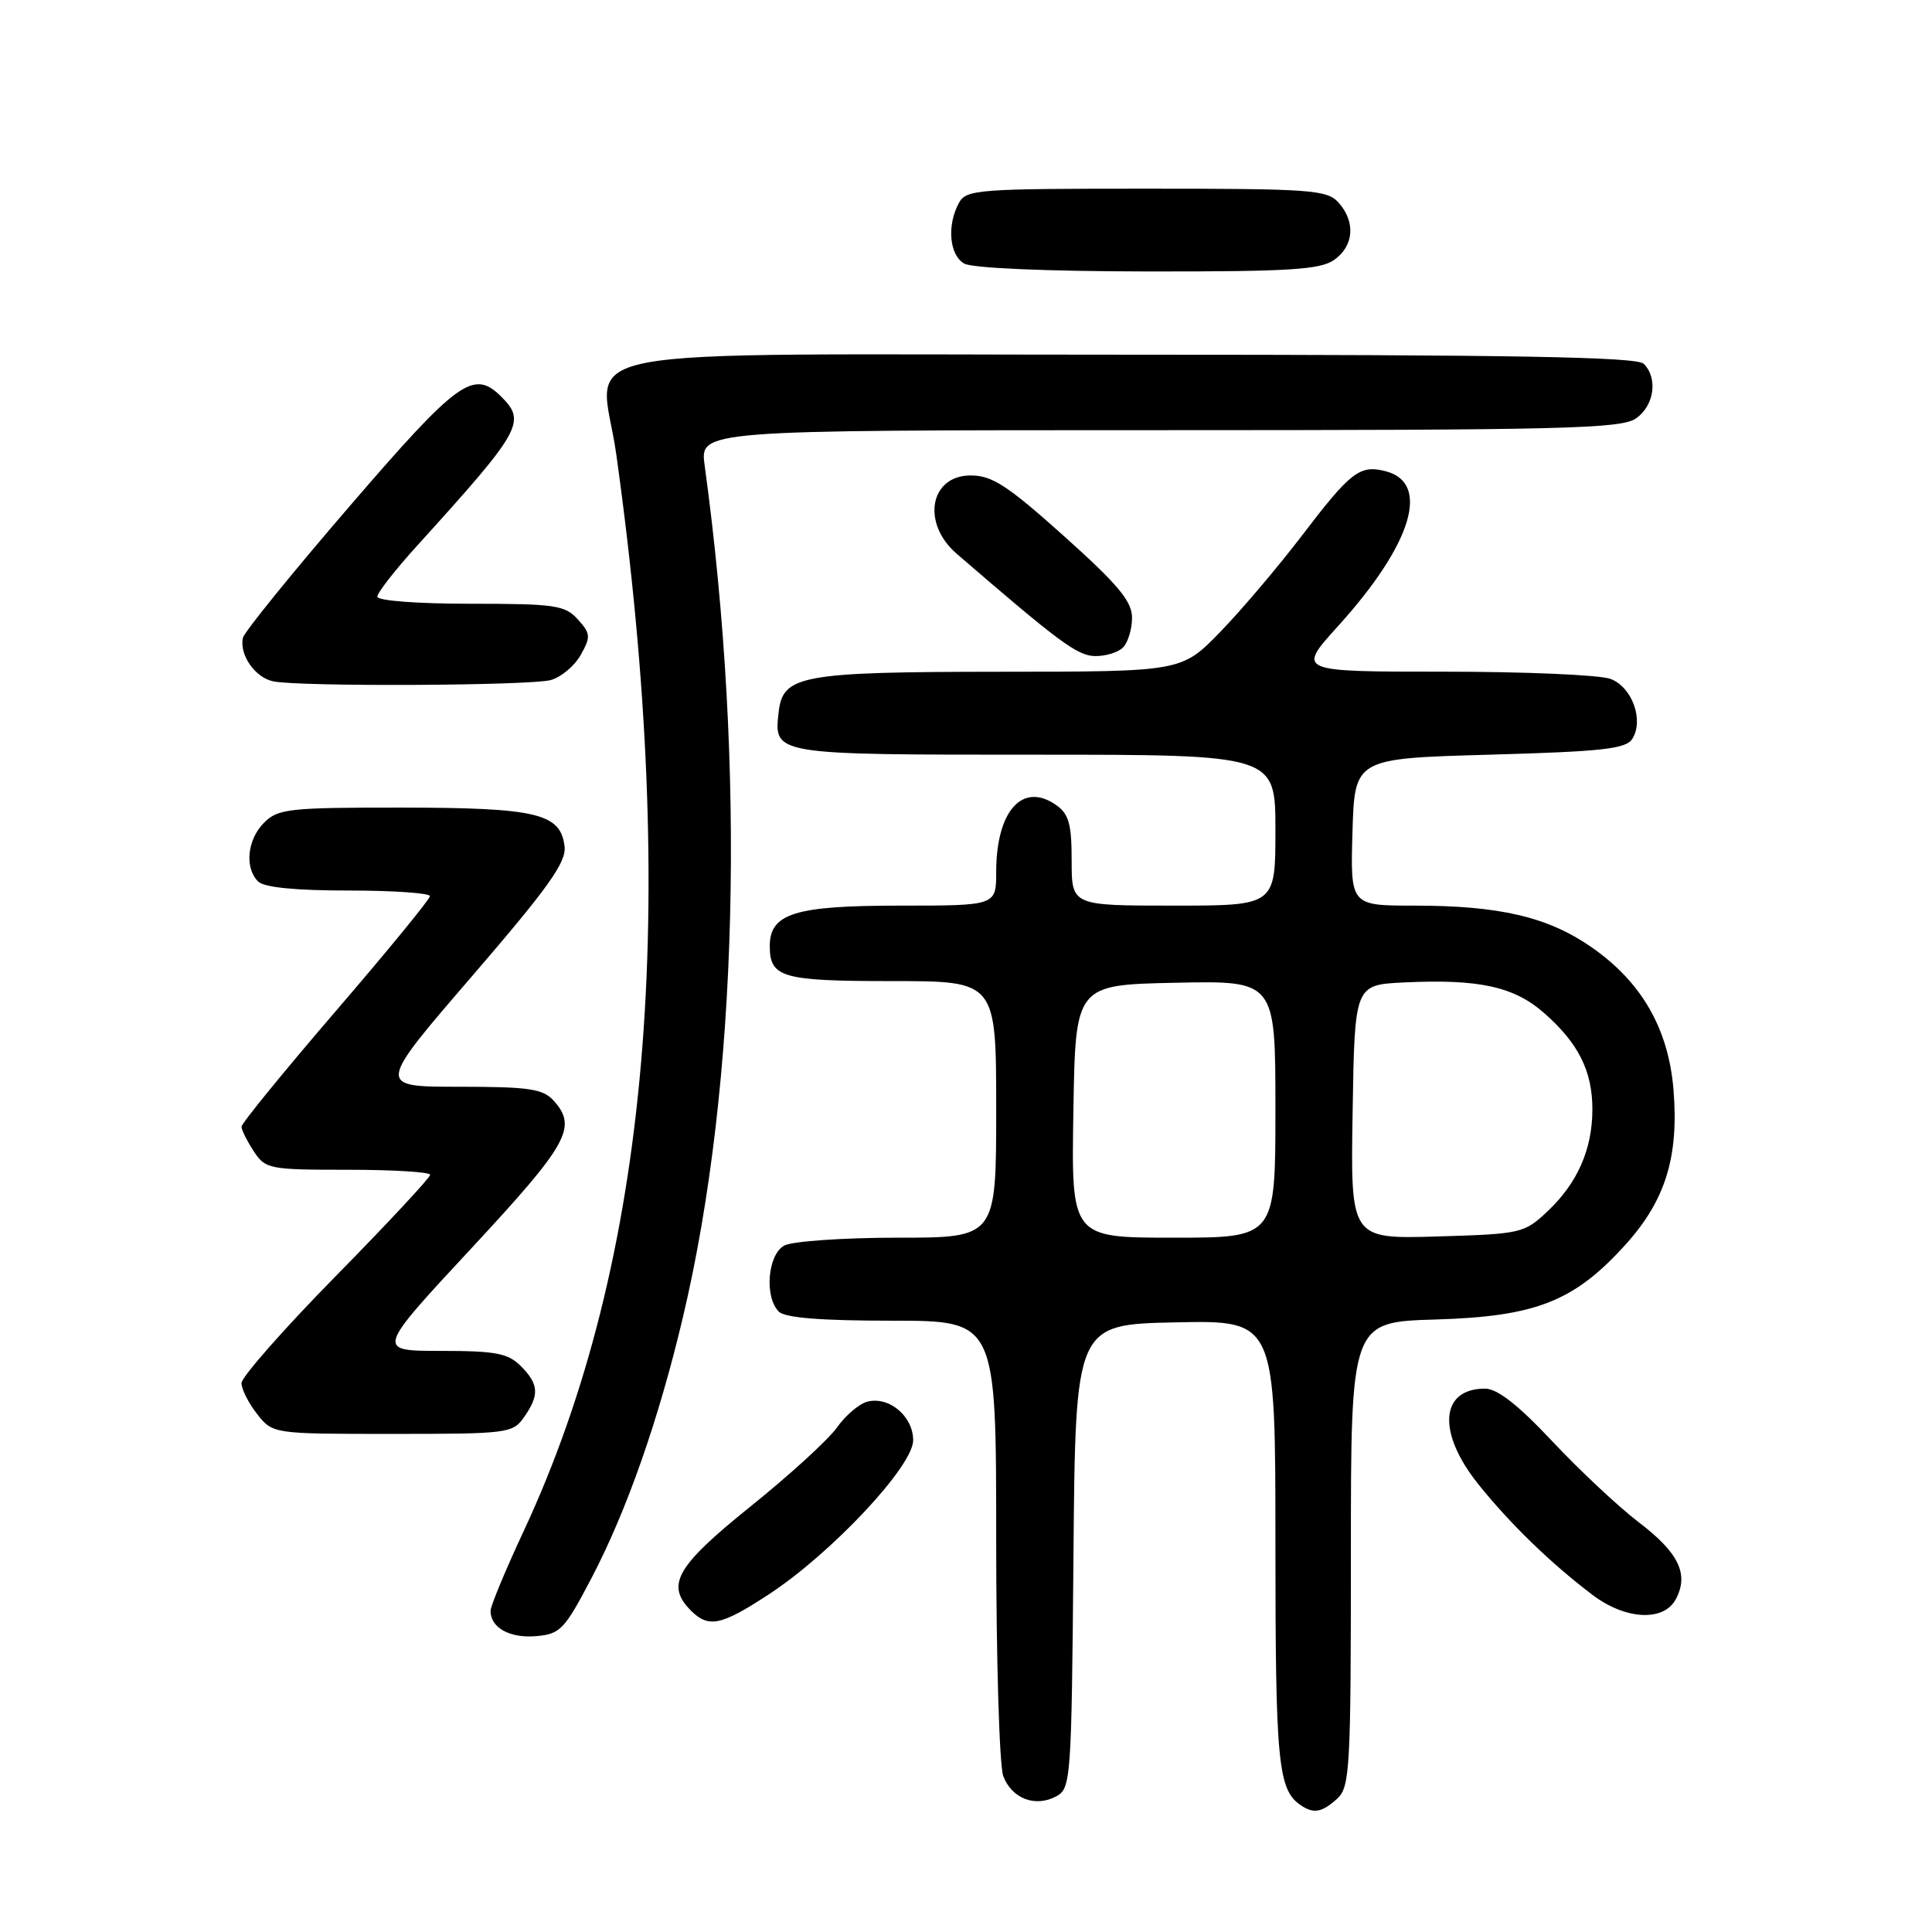 <?xml version="1.0" encoding="UTF-8" standalone="no"?>
<!DOCTYPE svg PUBLIC "-//W3C//DTD SVG 1.1//EN" "http://www.w3.org/Graphics/SVG/1.1/DTD/svg11.dtd" >
<svg xmlns="http://www.w3.org/2000/svg" xmlns:xlink="http://www.w3.org/1999/xlink" version="1.1" viewBox="0 0 256 256">
 <g >
 <path fill="currentColor"
d=" M 177.17 238.35 C 178.87 236.81 179.00 234.46 179.00 205.93 C 179.00 175.17 179.00 175.17 190.25 174.84 C 203.58 174.44 208.63 172.43 215.48 164.82 C 220.69 159.01 222.46 153.28 221.75 144.43 C 221.09 136.28 217.49 130.05 210.77 125.43 C 205.03 121.48 198.65 120.00 187.41 120.00 C 178.93 120.00 178.93 120.00 179.21 110.25 C 179.50 100.50 179.50 100.50 197.39 100.00 C 212.32 99.58 215.45 99.24 216.29 97.90 C 217.85 95.42 216.27 91.05 213.41 89.96 C 212.01 89.43 202.09 89.00 191.35 89.00 C 171.83 89.00 171.83 89.00 177.30 82.96 C 187.13 72.10 189.61 63.94 183.56 62.43 C 180.17 61.57 178.96 62.51 172.49 71.00 C 169.34 75.12 164.48 80.86 161.67 83.75 C 156.57 89.00 156.57 89.00 132.53 89.01 C 106.14 89.03 103.74 89.47 103.18 94.33 C 102.52 100.03 102.37 100.00 137.12 100.00 C 169.00 100.00 169.00 100.00 169.00 110.00 C 169.00 120.00 169.00 120.00 155.50 120.00 C 142.00 120.00 142.00 120.00 142.00 114.06 C 142.00 109.18 141.63 107.85 139.94 106.67 C 135.49 103.55 132.00 107.45 132.00 115.55 C 132.00 120.00 132.00 120.00 119.22 120.00 C 105.32 120.00 102.00 121.03 102.00 125.36 C 102.00 129.54 103.62 130.00 118.20 130.00 C 132.00 130.00 132.00 130.00 132.00 147.00 C 132.00 164.00 132.00 164.00 118.93 164.00 C 111.75 164.00 105.00 164.47 103.93 165.04 C 101.72 166.22 101.25 171.85 103.20 173.80 C 104.02 174.62 108.80 175.00 118.20 175.00 C 132.00 175.00 132.00 175.00 132.00 203.93 C 132.00 219.85 132.42 233.99 132.94 235.35 C 134.08 238.33 137.17 239.51 139.95 238.03 C 141.90 236.98 141.98 235.90 142.24 206.22 C 142.50 175.50 142.50 175.50 155.75 175.22 C 169.00 174.94 169.00 174.94 169.00 204.54 C 169.00 233.73 169.34 237.19 172.40 239.23 C 174.08 240.36 175.17 240.15 177.17 238.35 Z  M 78.40 209.06 C 83.06 200.15 87.29 188.09 90.50 174.50 C 97.81 143.62 98.87 101.79 93.37 61.67 C 92.73 57.00 92.73 57.00 153.64 57.00 C 207.15 57.00 214.83 56.81 216.78 55.44 C 219.20 53.75 219.71 50.11 217.80 48.20 C 216.89 47.29 200.43 47.00 149.86 47.00 C 71.57 47.00 79.60 45.44 81.66 60.21 C 90.09 120.55 86.09 167.09 69.38 202.90 C 66.97 208.06 65.00 212.81 65.00 213.45 C 65.00 215.68 67.53 217.09 71.00 216.80 C 74.25 216.52 74.78 215.97 78.40 209.06 Z  M 101.83 211.29 C 110.15 205.85 121.00 194.28 121.00 190.85 C 121.00 187.66 117.81 184.98 114.92 185.73 C 113.84 186.01 112.02 187.56 110.88 189.18 C 109.73 190.79 104.56 195.51 99.39 199.66 C 89.58 207.56 88.17 210.03 91.57 213.43 C 93.89 215.74 95.55 215.40 101.83 211.29 Z  M 222.05 211.91 C 223.82 208.60 222.46 205.76 217.17 201.73 C 214.47 199.67 209.30 194.83 205.70 190.99 C 201.15 186.15 198.41 184.00 196.77 184.00 C 190.81 184.00 190.40 189.82 195.88 196.66 C 200.09 201.91 205.48 207.14 211.00 211.32 C 215.37 214.64 220.44 214.91 222.05 211.91 Z  M 69.44 187.78 C 71.50 184.84 71.41 183.41 69.00 181.00 C 67.31 179.31 65.67 179.00 58.42 179.00 C 49.83 179.00 49.83 179.00 62.42 165.45 C 75.32 151.56 76.54 149.36 73.35 145.83 C 71.93 144.27 70.08 144.00 60.81 144.00 C 49.92 144.00 49.92 144.00 62.52 129.38 C 72.67 117.60 75.05 114.26 74.81 112.16 C 74.29 107.78 71.16 107.03 53.25 107.01 C 38.32 107.00 36.84 107.16 35.00 109.00 C 32.76 111.24 32.38 114.98 34.20 116.80 C 34.99 117.59 39.13 118.00 46.20 118.00 C 52.14 118.00 56.99 118.34 56.97 118.75 C 56.95 119.16 51.33 126.03 44.47 134.00 C 37.62 141.97 32.01 148.85 32.00 149.29 C 32.00 149.72 32.73 151.18 33.62 152.54 C 35.17 154.91 35.65 155.00 46.12 155.00 C 52.10 155.00 57.00 155.30 57.00 155.67 C 57.00 156.04 51.38 162.08 44.50 169.08 C 37.62 176.08 32.00 182.47 32.00 183.27 C 32.00 184.07 32.93 185.92 34.07 187.37 C 36.15 190.00 36.15 190.00 52.02 190.00 C 67.28 190.00 67.95 189.92 69.44 187.78 Z  M 72.98 90.11 C 74.35 89.73 76.14 88.23 76.95 86.78 C 78.30 84.38 78.26 83.95 76.56 82.07 C 74.86 80.19 73.56 80.00 62.35 80.00 C 55.28 80.00 50.00 79.60 50.00 79.06 C 50.00 78.54 52.37 75.50 55.27 72.31 C 69.11 57.04 69.76 55.90 66.43 52.57 C 62.75 48.90 60.72 50.36 46.34 67.06 C 38.73 75.89 32.36 83.75 32.19 84.51 C 31.68 86.77 33.83 89.83 36.25 90.29 C 39.96 91.01 70.30 90.86 72.98 90.11 Z  M 148.80 85.80 C 149.46 85.14 150.00 83.37 150.00 81.86 C 150.00 79.68 148.18 77.49 141.01 71.06 C 133.49 64.32 131.46 63.00 128.62 63.00 C 123.21 63.00 122.07 69.32 126.75 73.36 C 140.31 85.07 142.73 86.87 145.05 86.93 C 146.45 86.97 148.14 86.46 148.80 85.80 Z  M 176.78 34.44 C 179.41 32.60 179.65 29.38 177.35 26.83 C 175.83 25.15 173.68 25.00 151.88 25.00 C 129.36 25.00 128.01 25.11 127.04 26.93 C 125.45 29.89 125.80 33.78 127.75 34.92 C 128.79 35.53 138.59 35.95 152.03 35.97 C 170.83 35.99 174.92 35.74 176.78 34.44 Z  M 142.23 147.25 C 142.50 130.50 142.50 130.50 155.75 130.22 C 169.00 129.94 169.00 129.94 169.00 146.97 C 169.00 164.00 169.00 164.00 155.48 164.00 C 141.95 164.00 141.95 164.00 142.23 147.25 Z  M 179.23 147.34 C 179.50 130.50 179.50 130.50 186.00 130.18 C 195.93 129.70 200.61 130.72 204.59 134.22 C 209.14 138.20 211.00 141.92 211.00 146.98 C 211.00 152.28 209.03 156.76 205.06 160.50 C 201.96 163.42 201.57 163.51 190.41 163.84 C 178.95 164.17 178.95 164.17 179.23 147.34 Z "/>
</g>
</svg>